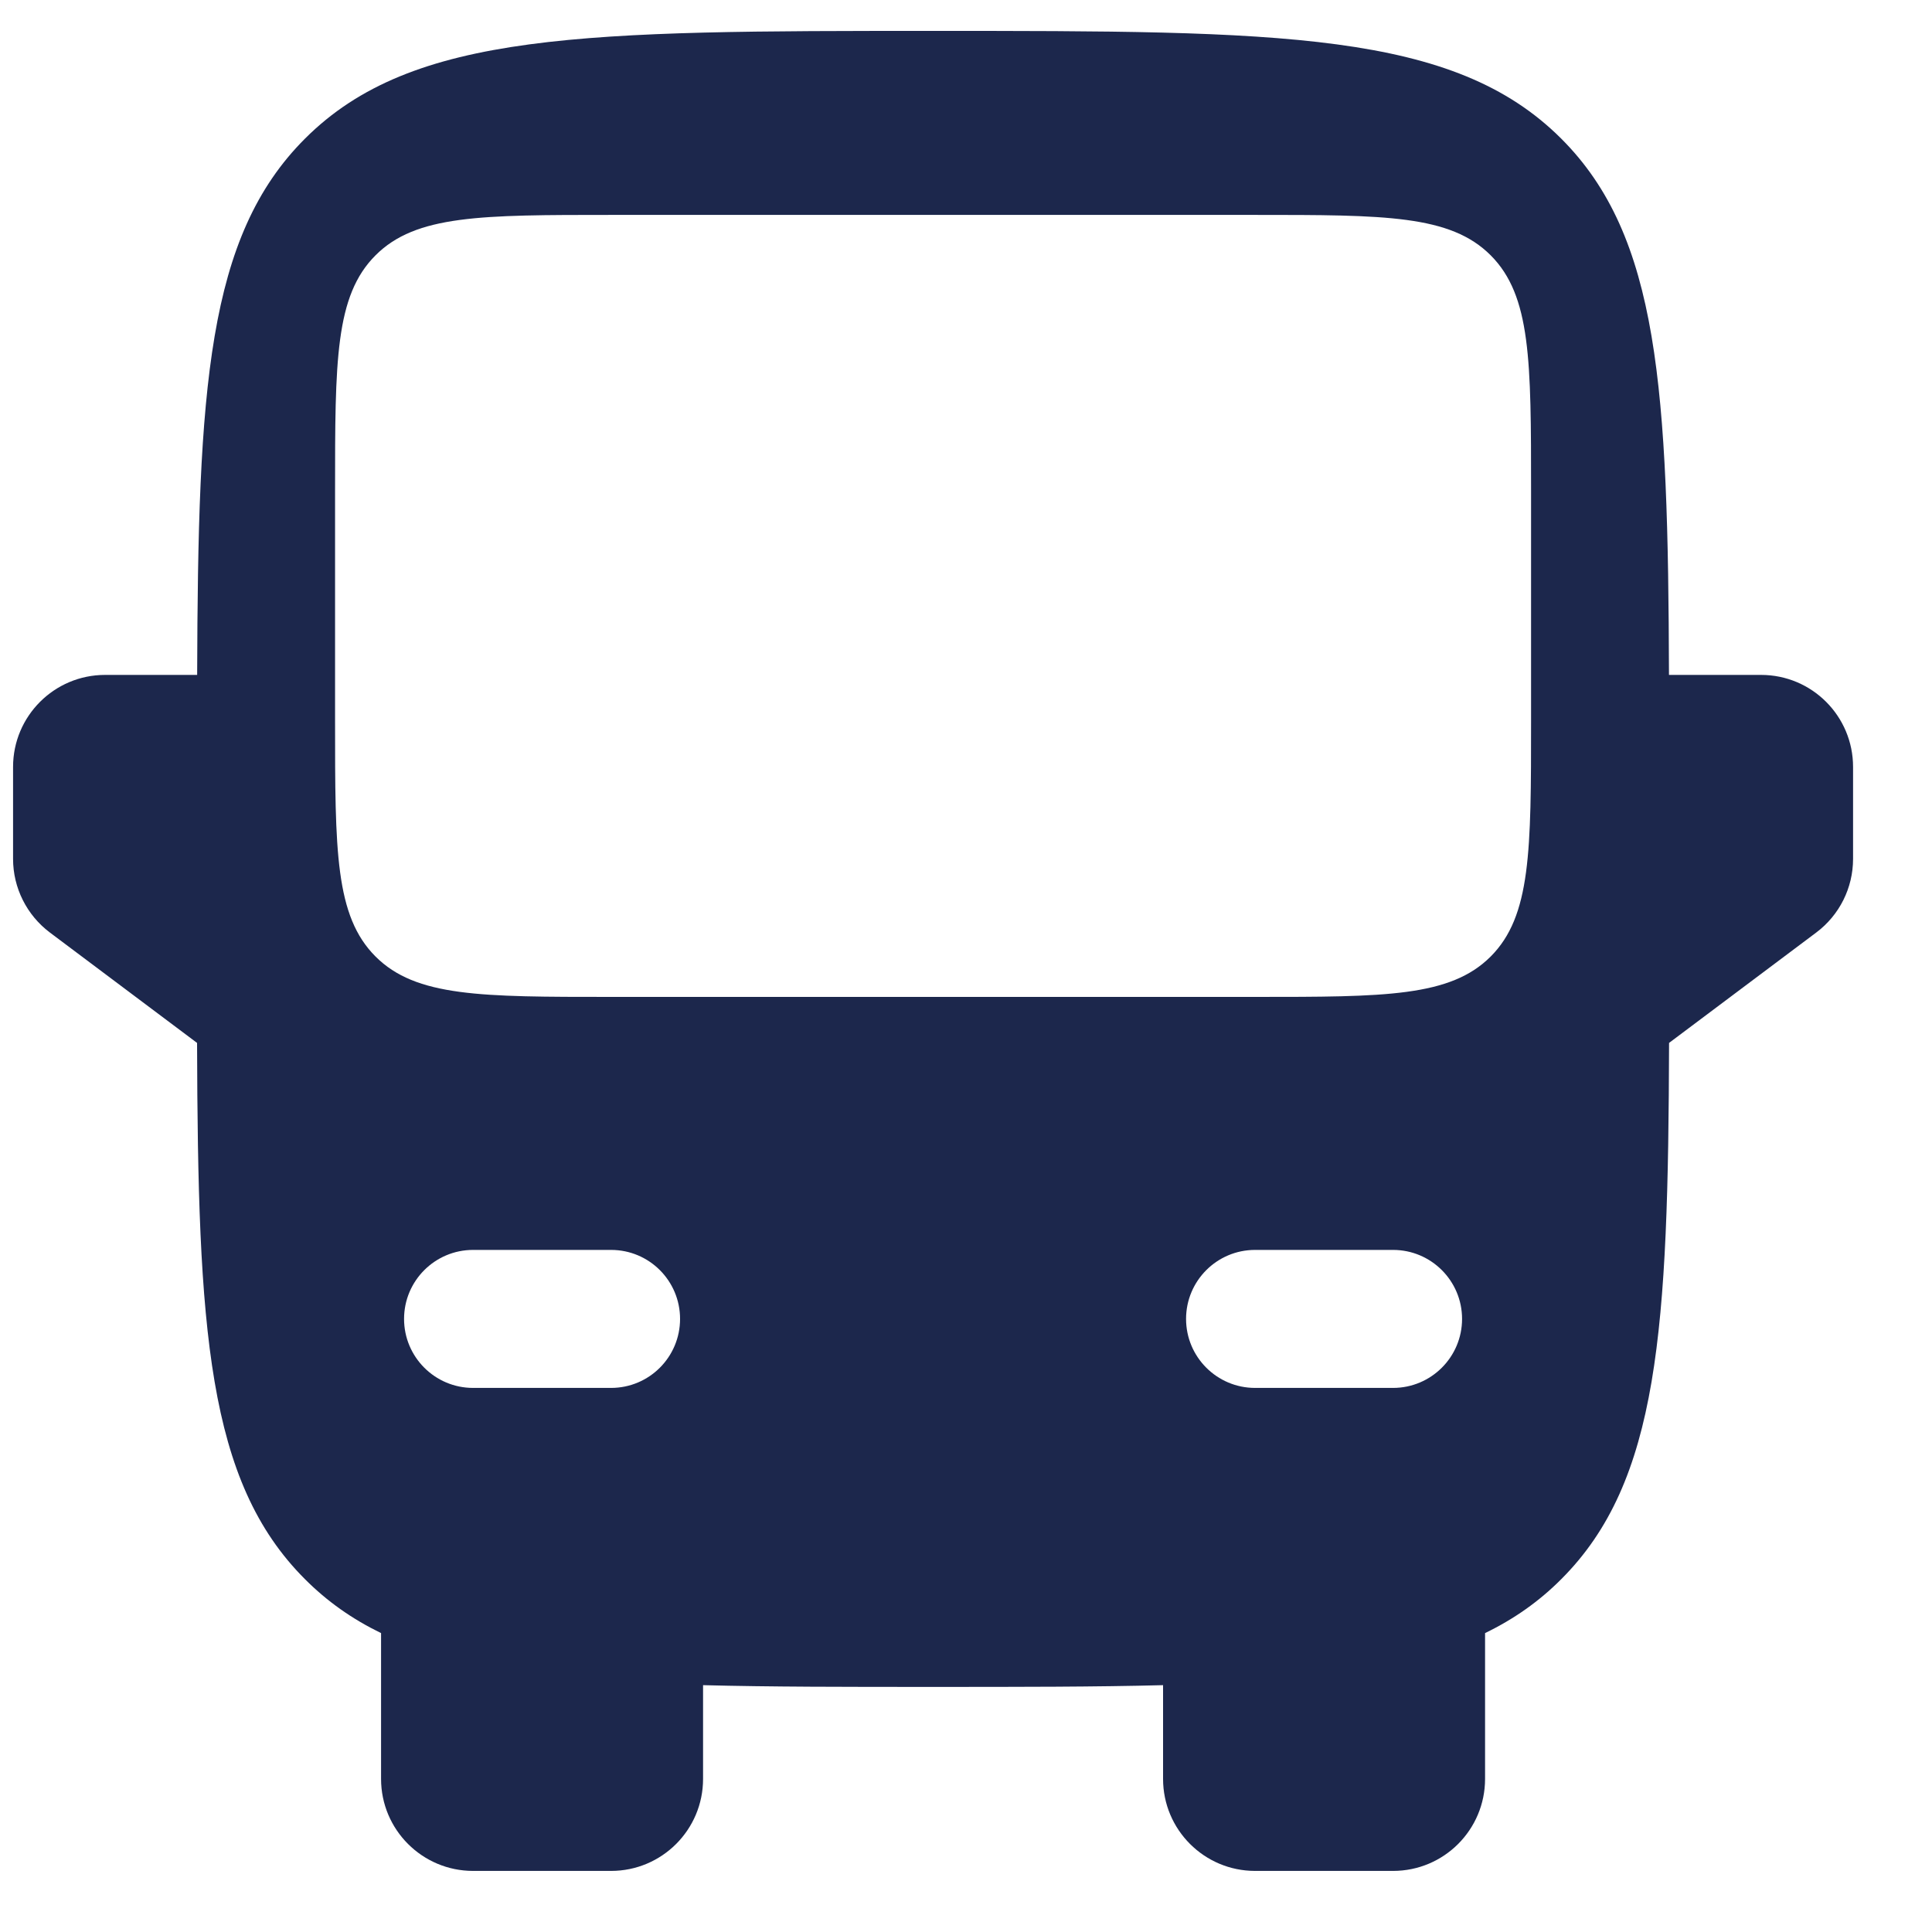 <svg width="21" height="21" viewBox="0 0 21 21" fill="none" xmlns="http://www.w3.org/2000/svg">
<path fill-rule="evenodd" clip-rule="evenodd" d="M10.142 0.336C6.371 0.336 4.485 0.336 3.314 1.508C2.251 2.571 2.152 4.222 2.143 7.336H1.142C0.59 7.336 0.142 7.784 0.142 8.336V9.336C0.142 9.651 0.291 9.947 0.542 10.136L2.142 11.336C2.151 14.45 2.251 16.101 3.314 17.164C3.556 17.407 3.829 17.599 4.142 17.751V19.336C4.142 19.888 4.59 20.336 5.142 20.336H6.642C7.195 20.336 7.642 19.888 7.642 19.336V18.317C8.369 18.336 9.197 18.336 10.142 18.336C11.088 18.336 11.915 18.336 12.642 18.317V19.336C12.642 19.888 13.09 20.336 13.642 20.336H15.142C15.695 20.336 16.142 19.888 16.142 19.336V17.751C16.456 17.599 16.729 17.407 16.971 17.164C18.034 16.101 18.133 14.45 18.142 11.336L19.742 10.136C19.994 9.947 20.142 9.651 20.142 9.336V8.336C20.142 7.784 19.695 7.336 19.142 7.336H18.141C18.132 4.222 18.034 2.571 16.971 1.508C15.799 0.336 13.914 0.336 10.142 0.336ZM3.642 7.836C3.642 9.25 3.642 9.957 4.082 10.397C4.521 10.836 5.228 10.836 6.642 10.836H10.142H13.642C15.056 10.836 15.764 10.836 16.203 10.397C16.642 9.957 16.642 9.25 16.642 7.836V5.336C16.642 3.922 16.642 3.215 16.203 2.775C15.764 2.336 15.056 2.336 13.642 2.336H10.142H6.642C5.228 2.336 4.521 2.336 4.082 2.775C3.642 3.215 3.642 3.922 3.642 5.336V7.836ZM4.392 14.336C4.392 13.922 4.728 13.586 5.142 13.586H6.642C7.057 13.586 7.392 13.922 7.392 14.336C7.392 14.75 7.057 15.086 6.642 15.086H5.142C4.728 15.086 4.392 14.75 4.392 14.336ZM15.892 14.336C15.892 13.922 15.556 13.586 15.142 13.586H13.642C13.228 13.586 12.892 13.922 12.892 14.336C12.892 14.75 13.228 15.086 13.642 15.086H15.142C15.556 15.086 15.892 14.75 15.892 14.336Z" fill="#1C274C"/>
</svg>
